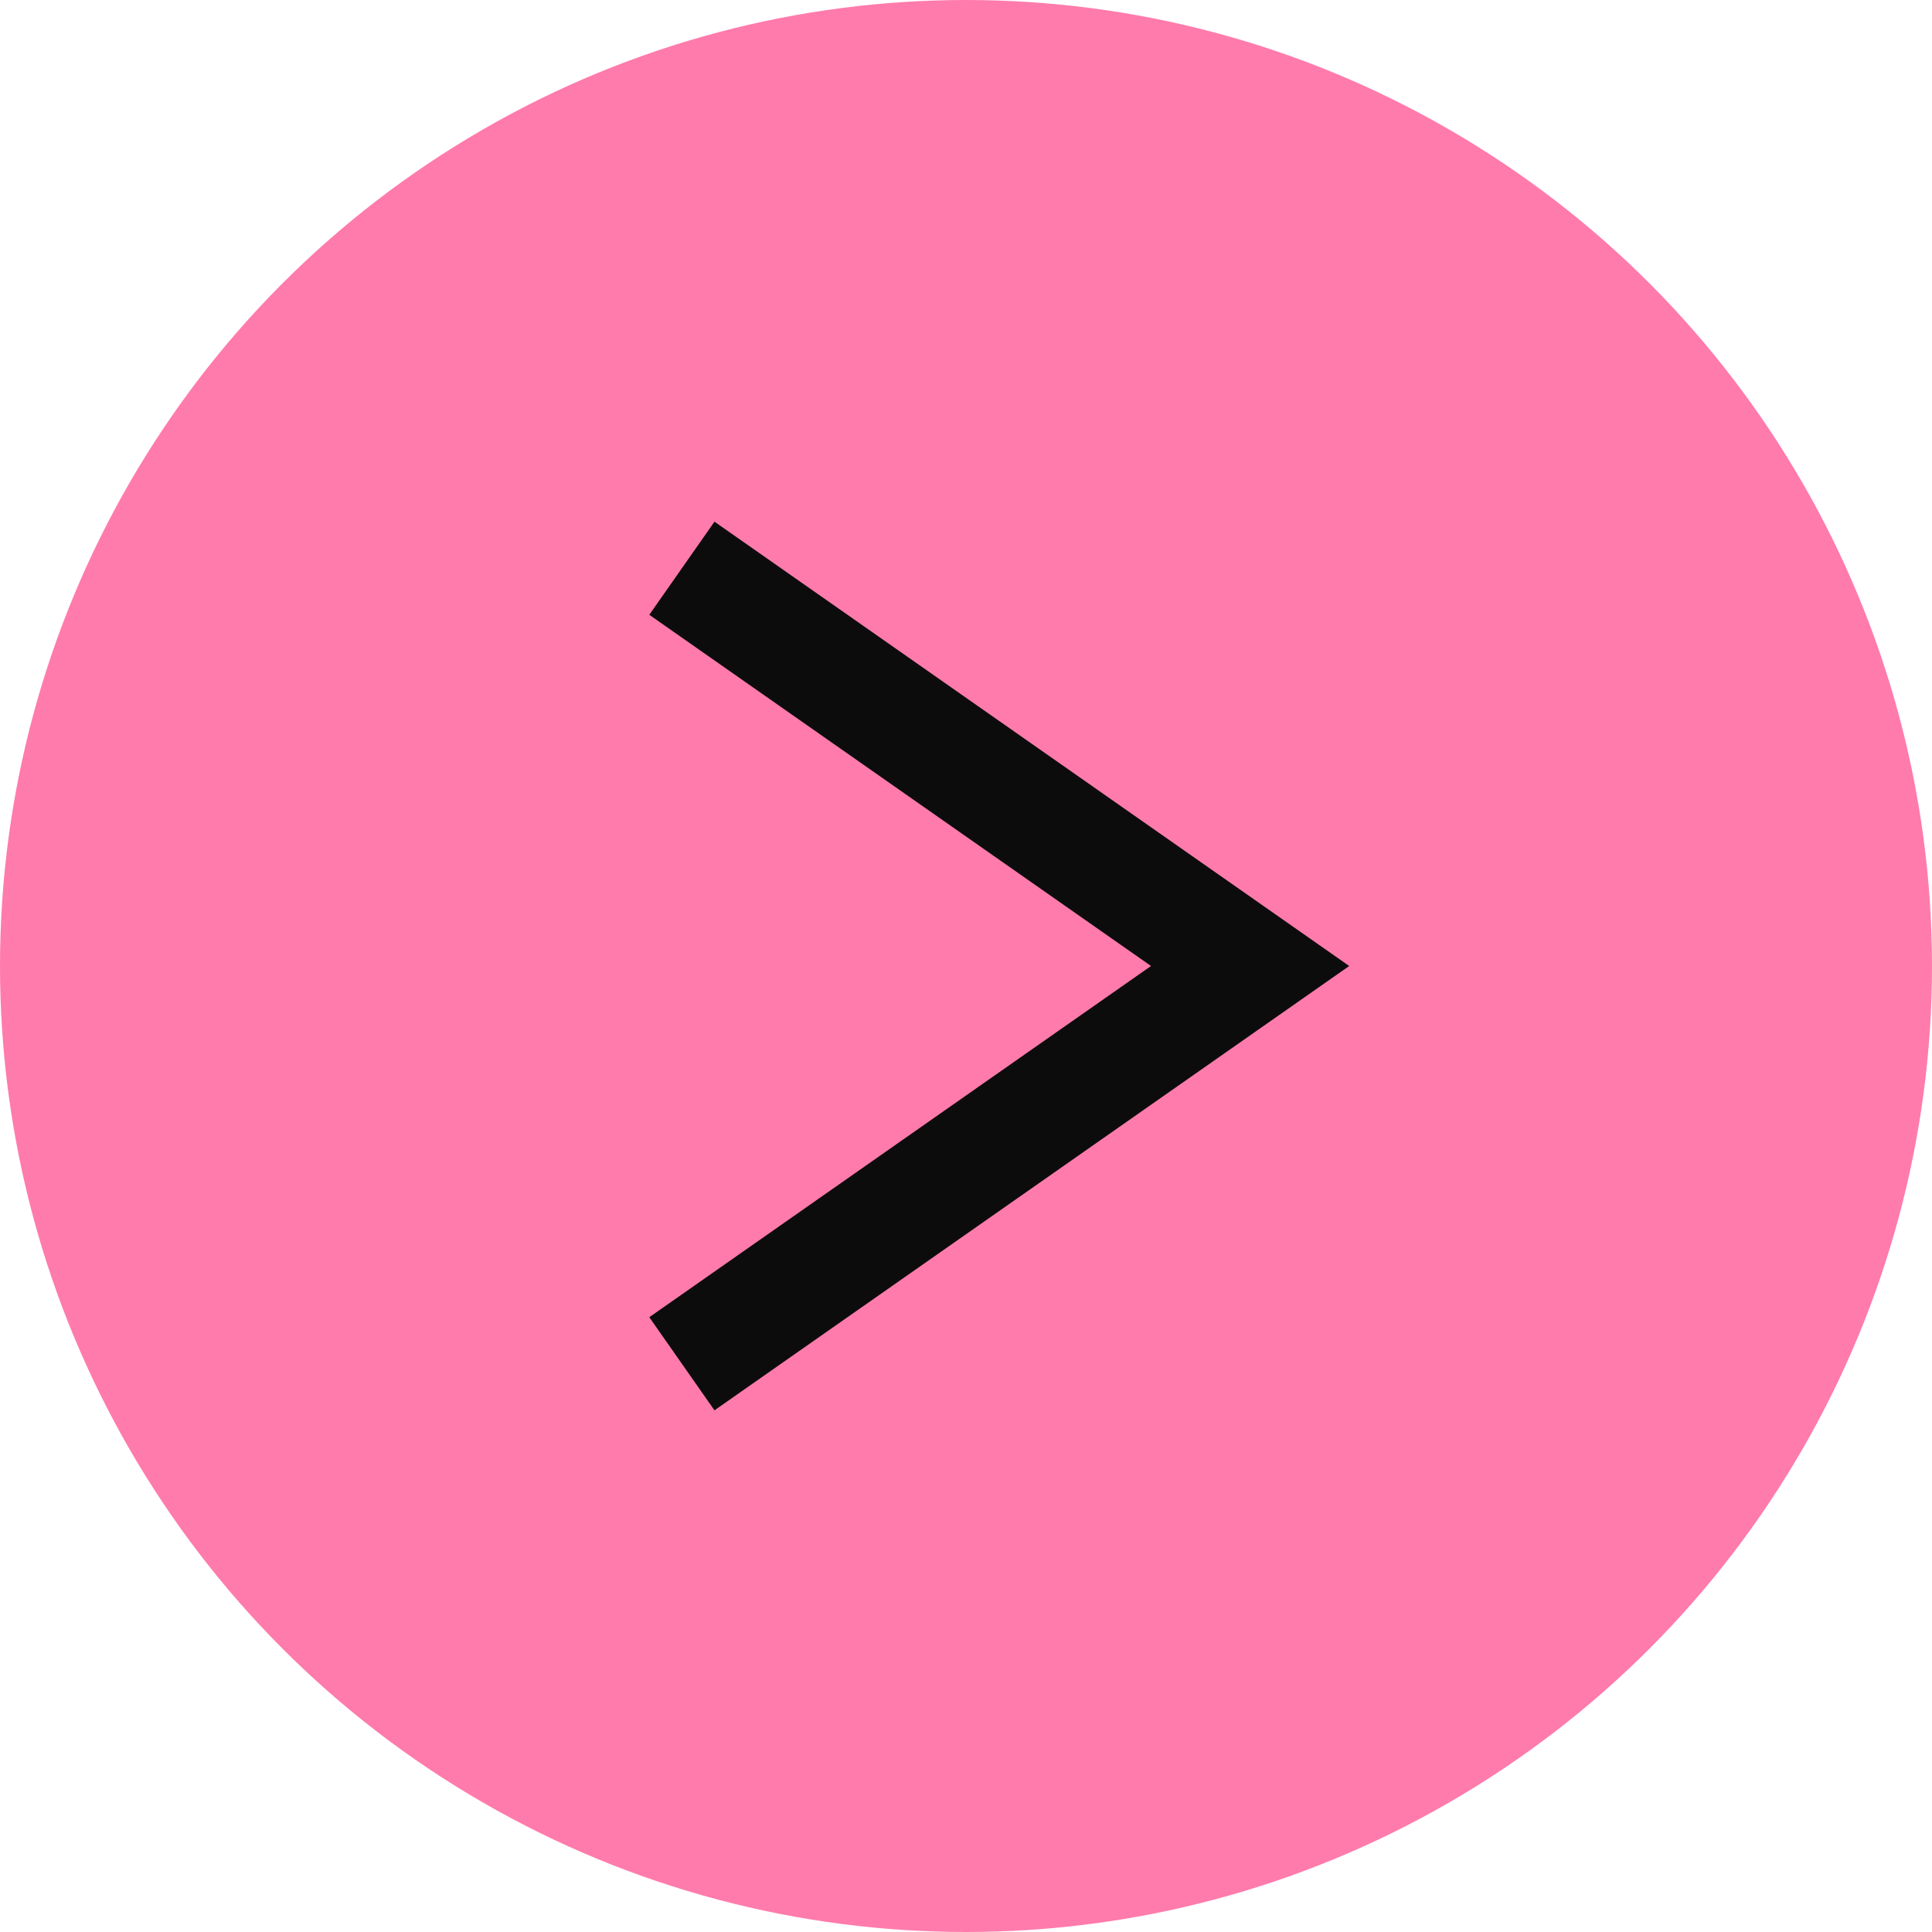 <svg width="17" height="17" viewBox="0 0 17 17" fill="none" xmlns="http://www.w3.org/2000/svg">
<ellipse cx="8.5" cy="8.5" rx="8.5" ry="8.5" transform="rotate(-180 8.5 8.5)" fill="#FF7BAC"/>
<path d="M6 12L11 8.5L6 5" stroke="#0D0C0C"/>
</svg>

